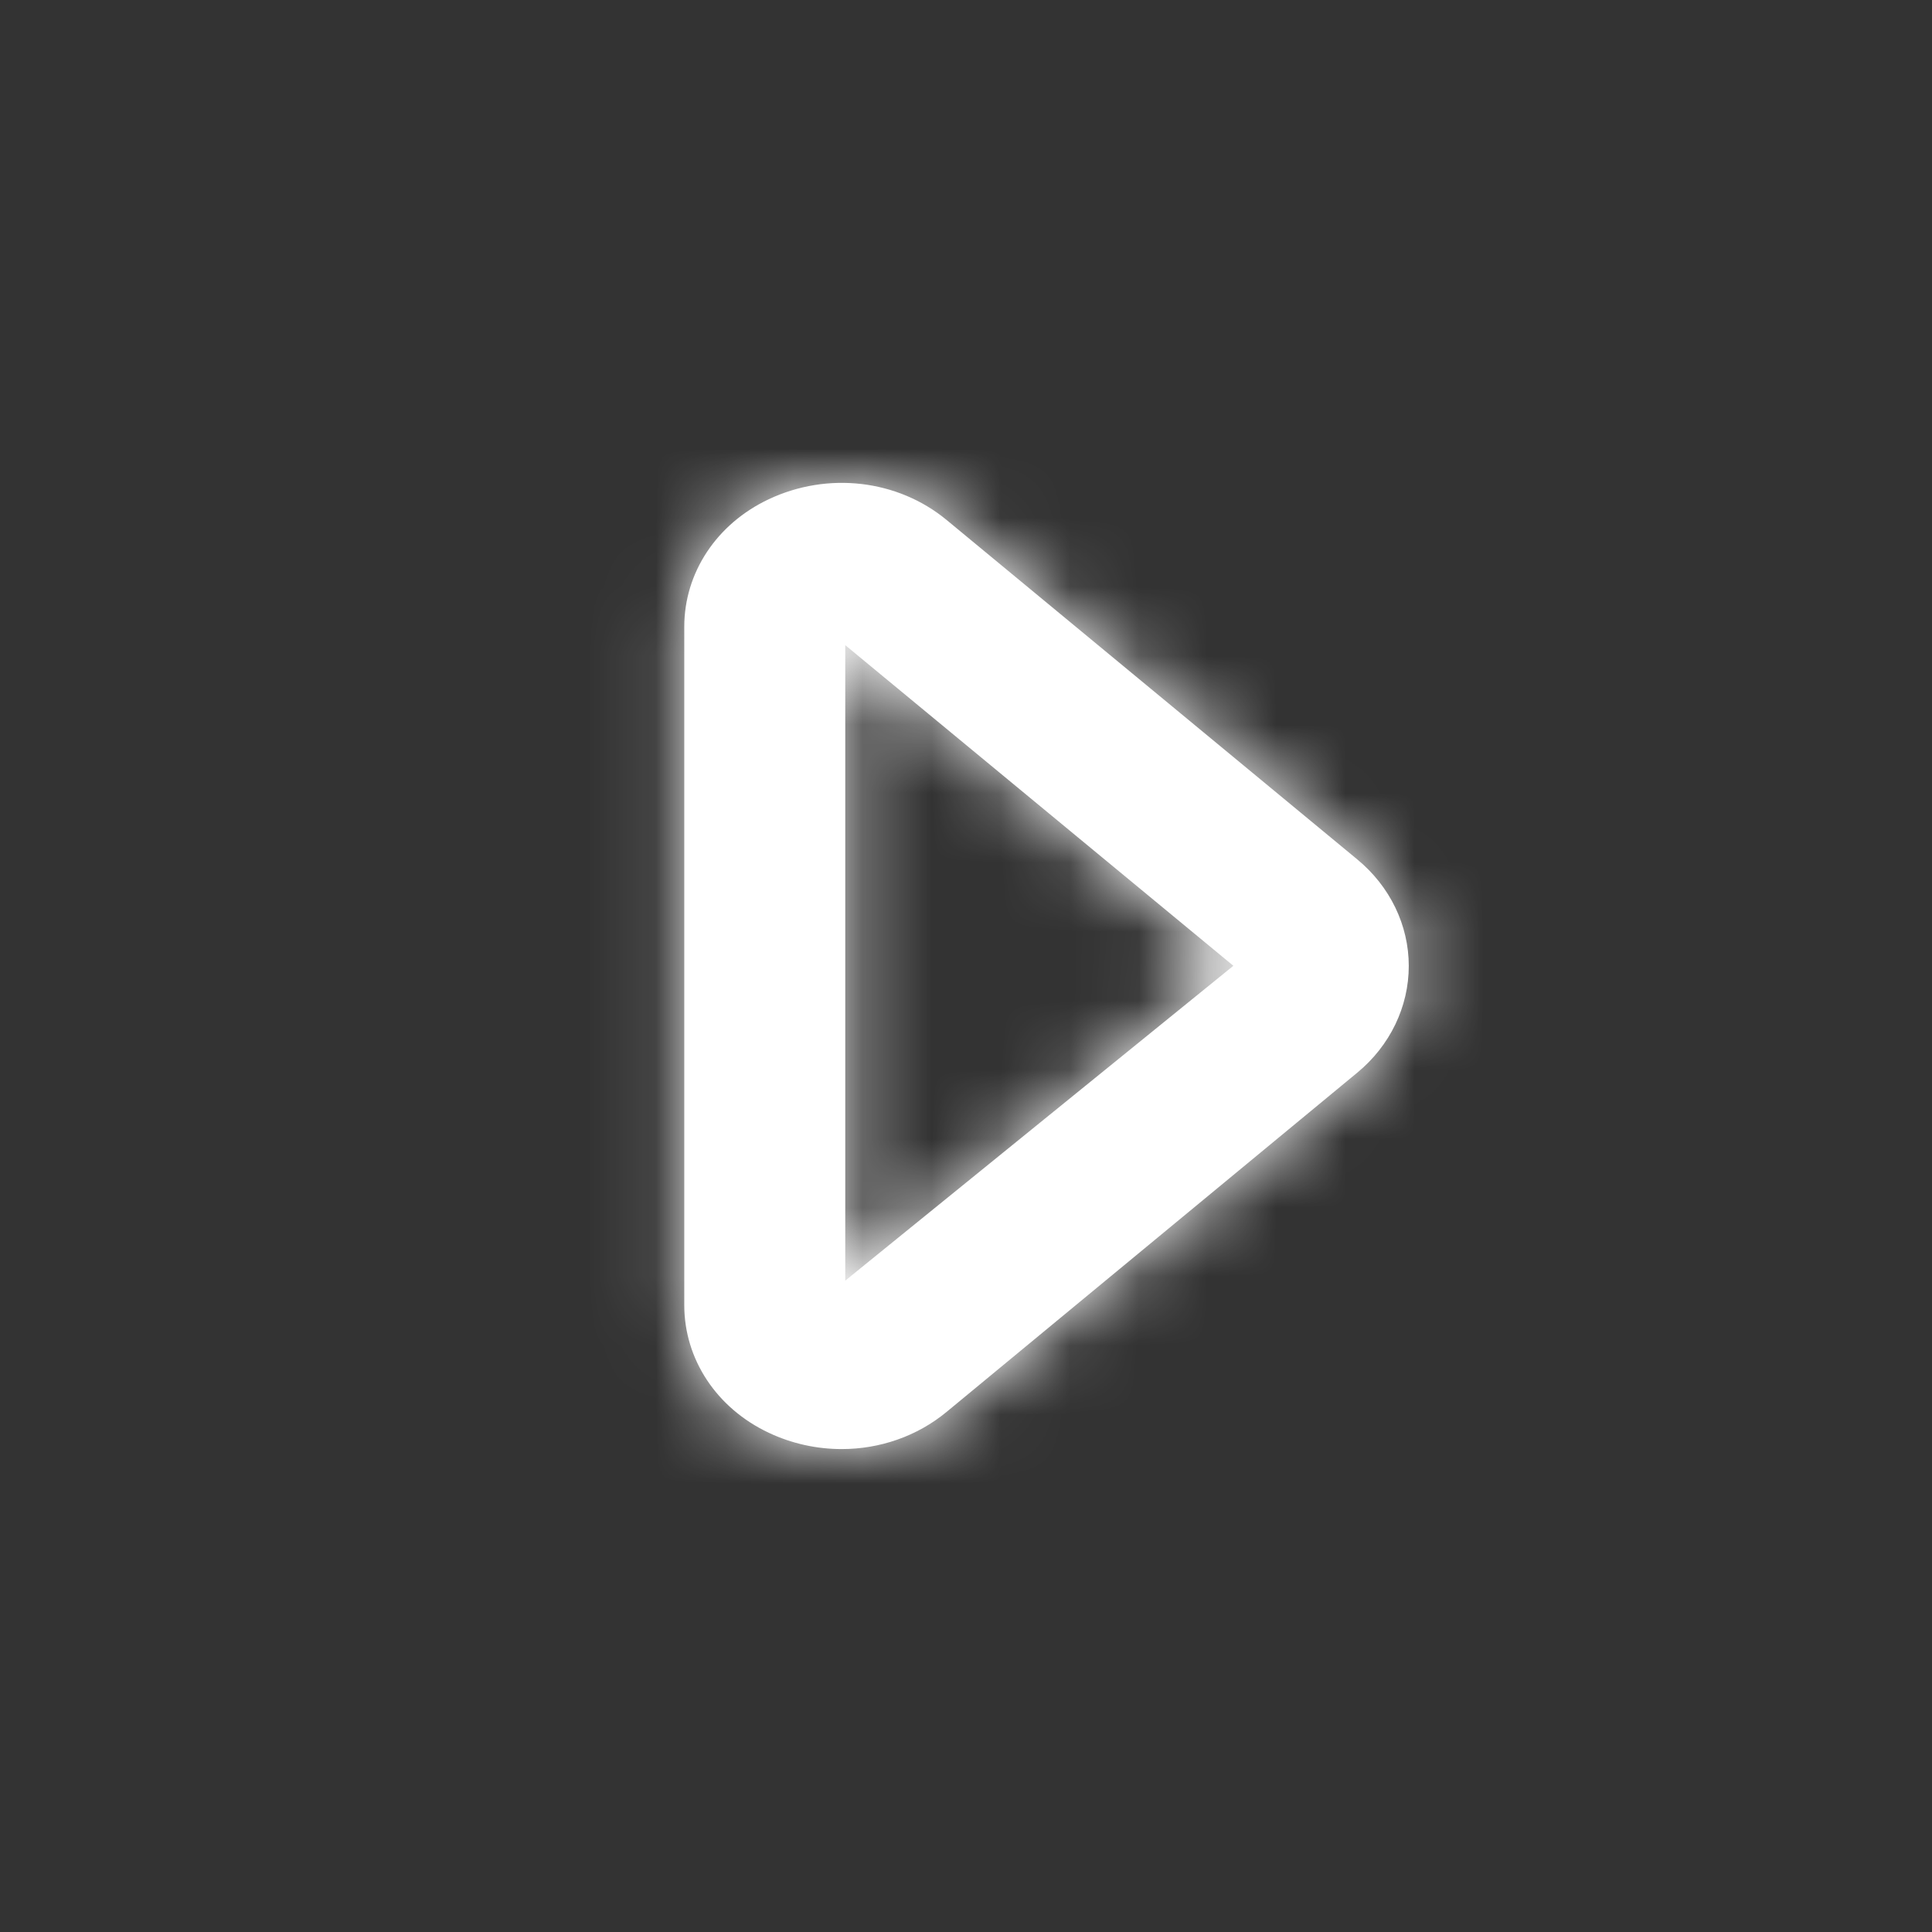 <svg width="28" height="28" viewBox="0 0 28 28" fill="none" xmlns="http://www.w3.org/2000/svg">
<rect x="0" y="0" width="28" height="28" fill="#333333" stroke="none"/>
<g id="Icon/Outline/arrow-right">
<path id="Mask" fill-rule="evenodd" clip-rule="evenodd" d="M12.25 9.35V18.56L17.875 13.997L12.25 9.35ZM12.199 21.001C11.841 21.001 11.479 20.924 11.142 20.765C10.386 20.409 9.917 19.7 9.917 18.915V9.084C9.917 8.3 10.386 7.591 11.142 7.235C11.996 6.833 13.008 6.949 13.719 7.536L19.668 12.453C20.145 12.845 20.417 13.409 20.417 13.999C20.417 14.59 20.145 15.156 19.668 15.548L13.719 20.462C13.29 20.817 12.748 21.001 12.199 21.001Z" fill="white"/>
<mask id="mask0" mask-type="alpha" maskUnits="userSpaceOnUse" x="9" y="6" width="12" height="16">
<path id="Mask_2" fill-rule="evenodd" clip-rule="evenodd" d="M12.25 9.35V18.56L17.875 13.997L12.25 9.35ZM12.199 21.001C11.841 21.001 11.479 20.924 11.142 20.765C10.386 20.409 9.917 19.7 9.917 18.915V9.084C9.917 8.3 10.386 7.591 11.142 7.235C11.996 6.833 13.008 6.949 13.719 7.536L19.668 12.453C20.145 12.845 20.417 13.409 20.417 13.999C20.417 14.59 20.145 15.156 19.668 15.548L13.719 20.462C13.29 20.817 12.748 21.001 12.199 21.001Z" fill="white"/>
</mask>
<g mask="url(#mask0)">
<g id="&#240;&#159;&#142;&#168; Color">
<rect id="Base" width="28" height="28" fill="white"/>
</g>
</g>
</g>
</svg>
